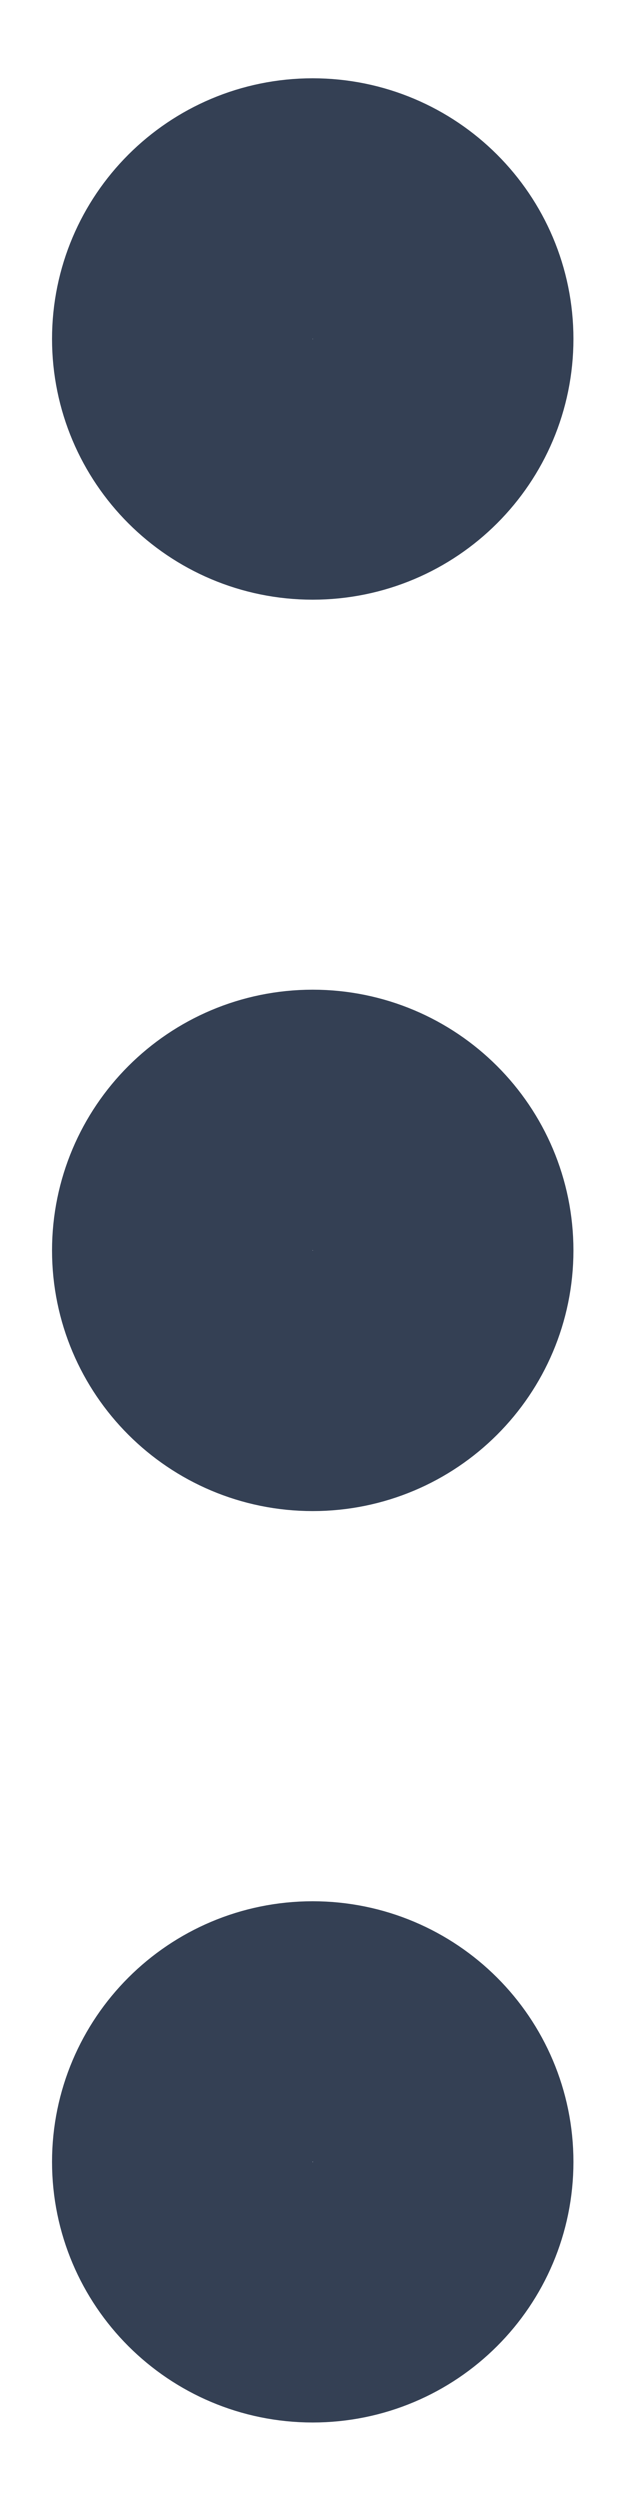 <svg width="4" height="16" viewBox="0 0 4 16" fill="none" xmlns="http://www.w3.org/2000/svg">
<path d="M2.001 8.836C2.462 8.836 2.835 8.463 2.835 8.003C2.835 7.542 2.462 7.169 2.001 7.169C1.541 7.169 1.168 7.542 1.168 8.003C1.168 8.463 1.541 8.836 2.001 8.836Z" stroke="#344054" stroke-width="1.67" stroke-linecap="round" stroke-linejoin="round"/>
<path d="M2.001 3.003C2.462 3.003 2.835 2.63 2.835 2.169C2.835 1.709 2.462 1.336 2.001 1.336C1.541 1.336 1.168 1.709 1.168 2.169C1.168 2.63 1.541 3.003 2.001 3.003Z" stroke="#344054" stroke-width="1.67" stroke-linecap="round" stroke-linejoin="round"/>
<path d="M2.001 14.669C2.462 14.669 2.835 14.296 2.835 13.836C2.835 13.376 2.462 13.003 2.001 13.003C1.541 13.003 1.168 13.376 1.168 13.836C1.168 14.296 1.541 14.669 2.001 14.669Z" stroke="#344054" stroke-width="1.67" stroke-linecap="round" stroke-linejoin="round"/>
</svg>
